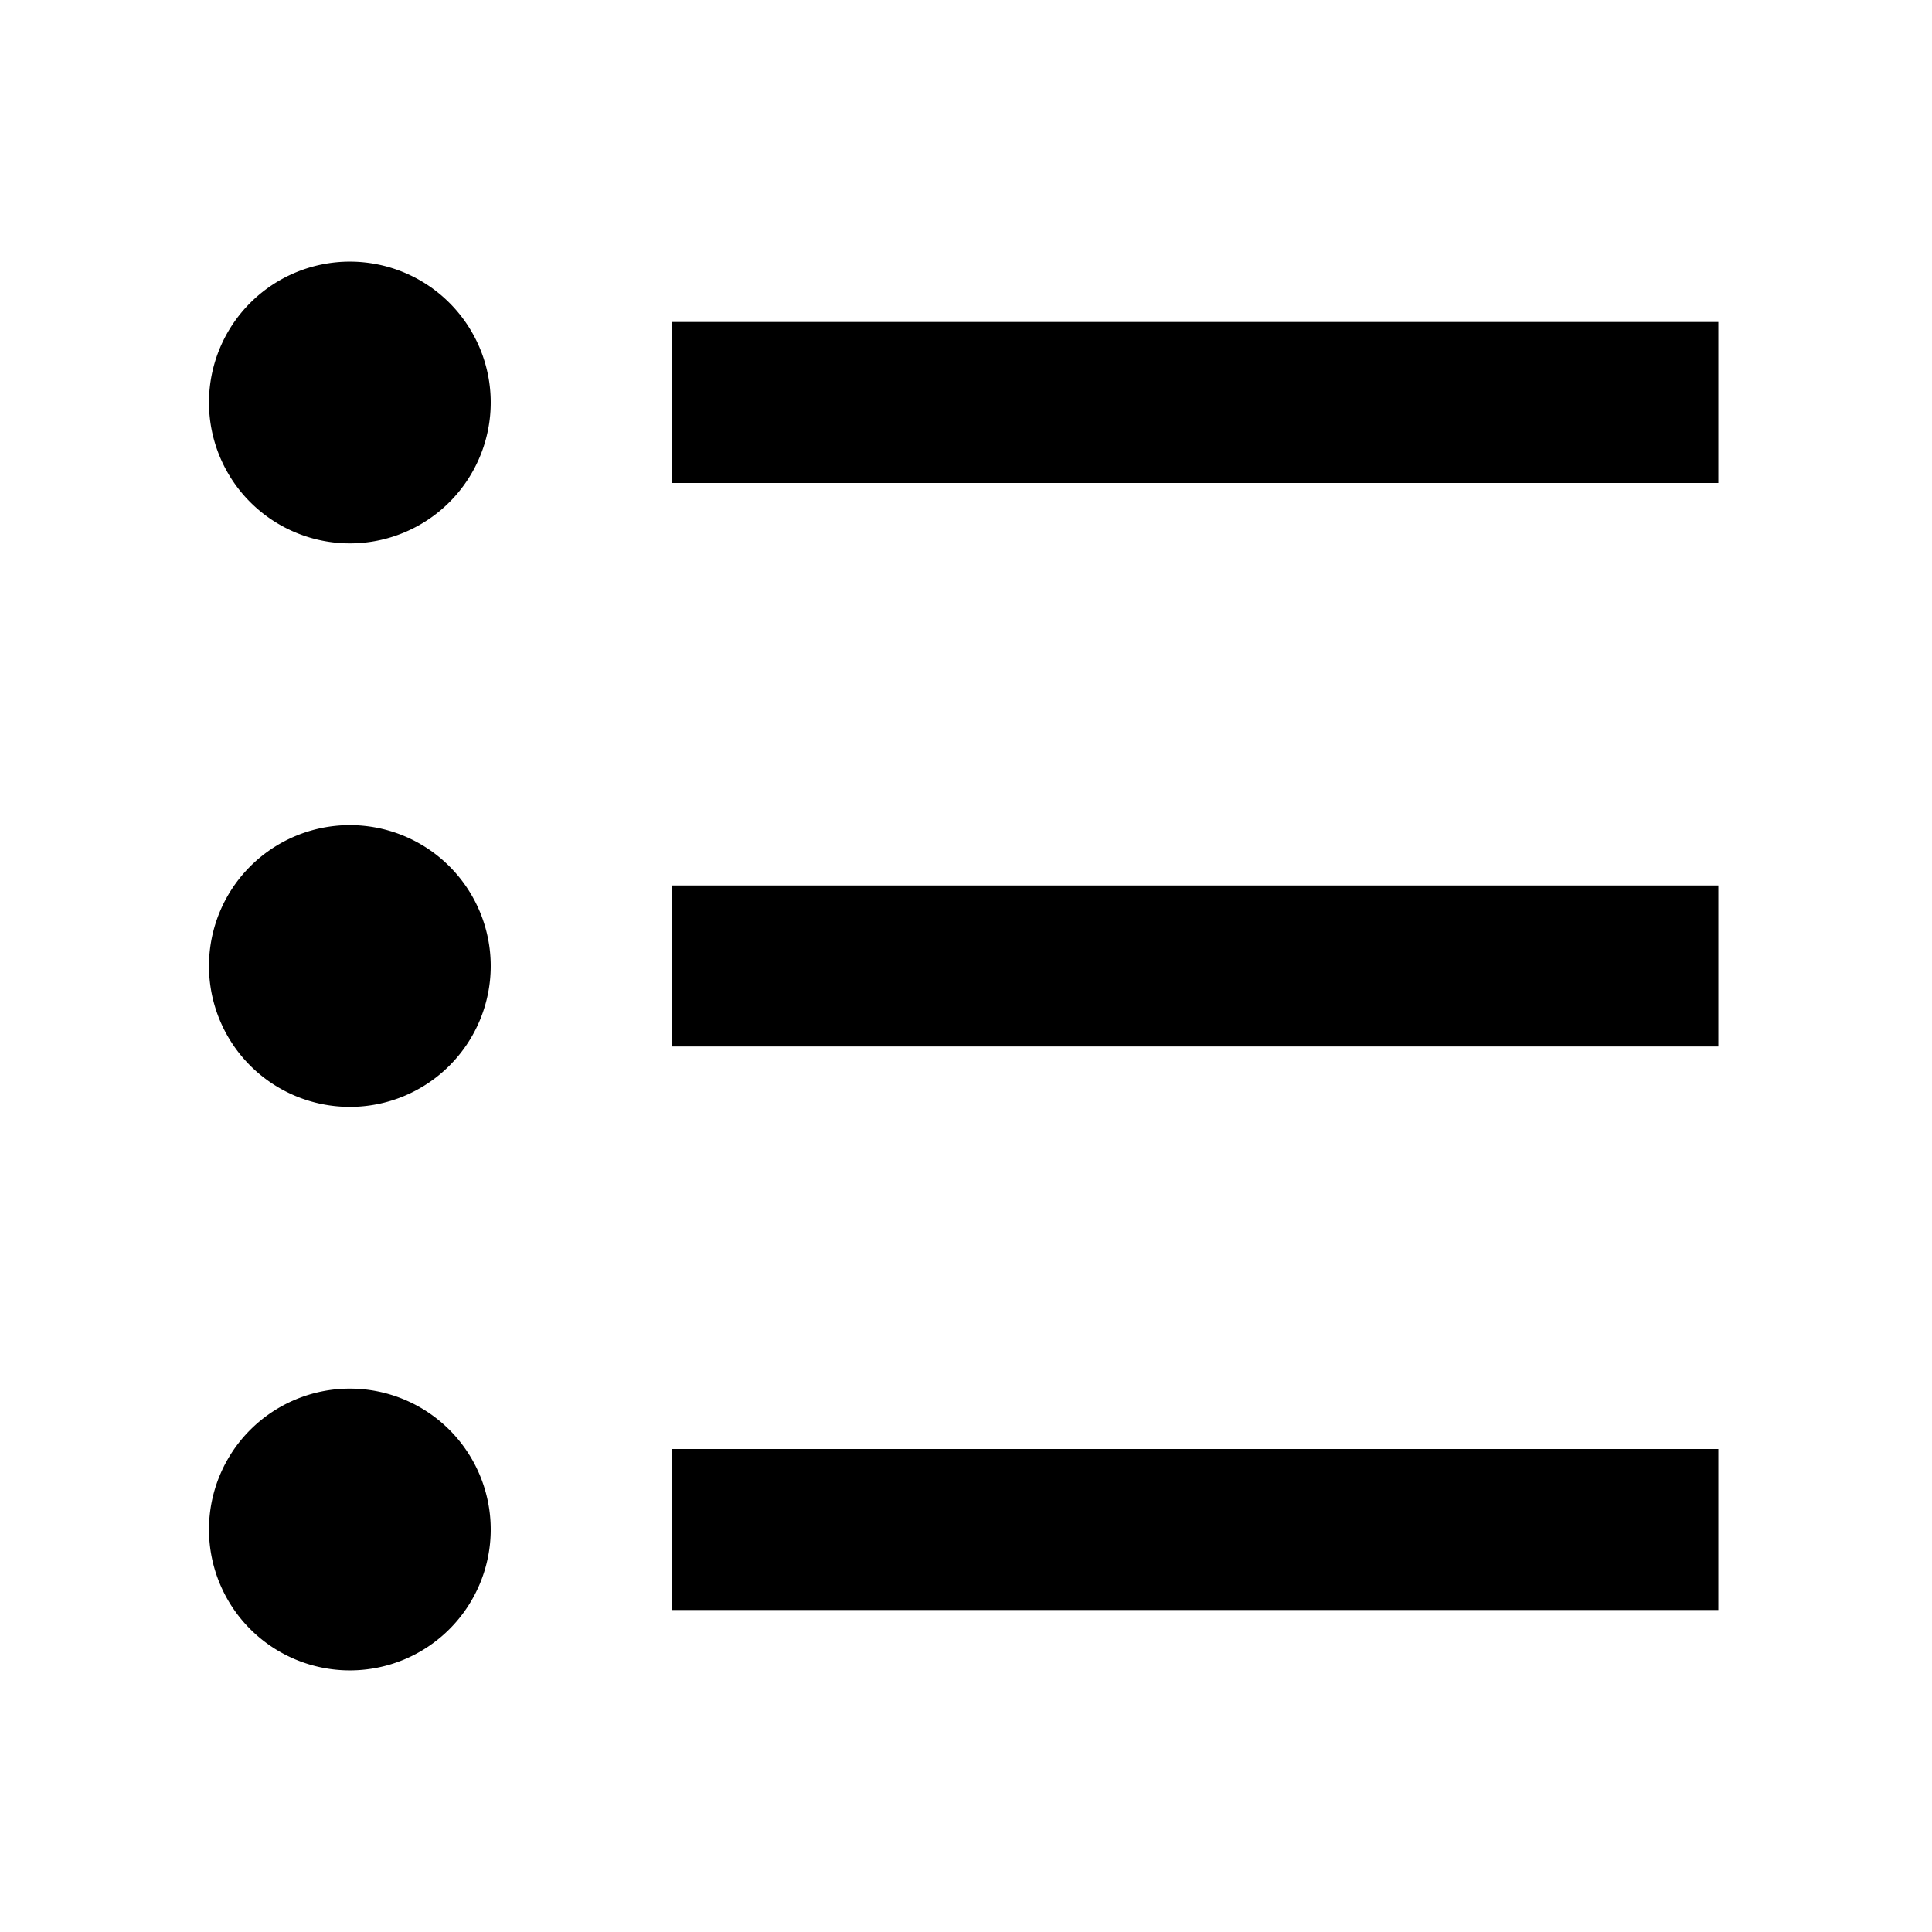 <svg width="24" height="24" xmlns="http://www.w3.org/2000/svg" viewBox="0 0 24 24"><path d="M4.346 17.25a1.75 1.75 0 110 3.5 1.75 1.75 0 010-3.5zm17 .75v2h-13v-2h13zm-17-7.75a1.75 1.75 0 110 3.5 1.75 1.75 0 010-3.5zm17 .75v2h-13v-2h13zm-17-7.75a1.75 1.75 0 110 3.5 1.75 1.75 0 010-3.5zm17 .75v2h-13V4h13z" fill="currentColor"/></svg>